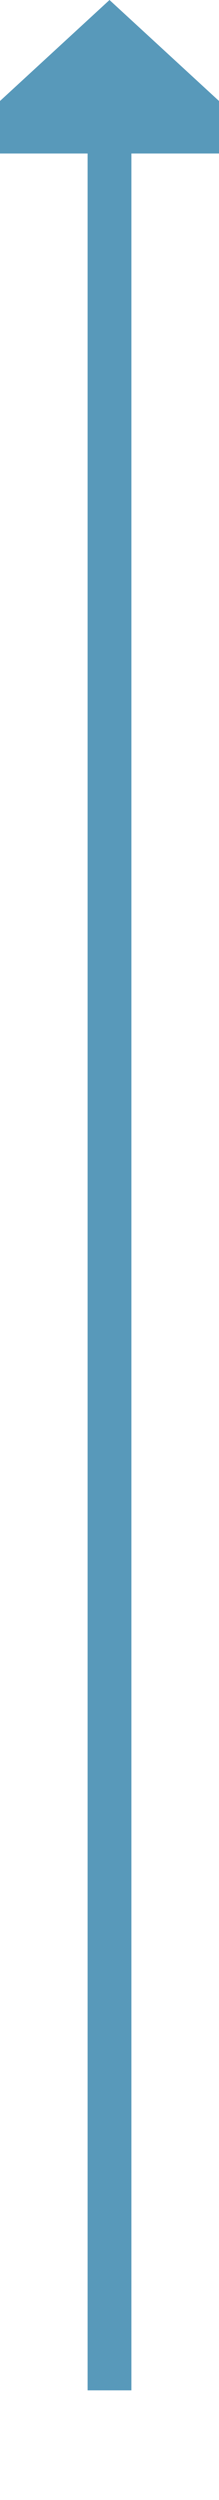 ﻿<?xml version="1.0" encoding="utf-8"?>
<svg version="1.1" xmlns:xlink="http://www.w3.org/1999/xlink" width="10px" height="114px" preserveAspectRatio="xMidYMin meet" viewBox="427 577  8 114" xmlns="http://www.w3.org/2000/svg">
  <path d="M 431 686  L 431 583  " stroke-width="2" stroke="#5899ba" fill="none" />
  <path d="M 438.6 584  L 431 577  L 423.4 584  L 438.6 584  Z " fill-rule="nonzero" fill="#5899ba" stroke="none" />
</svg>